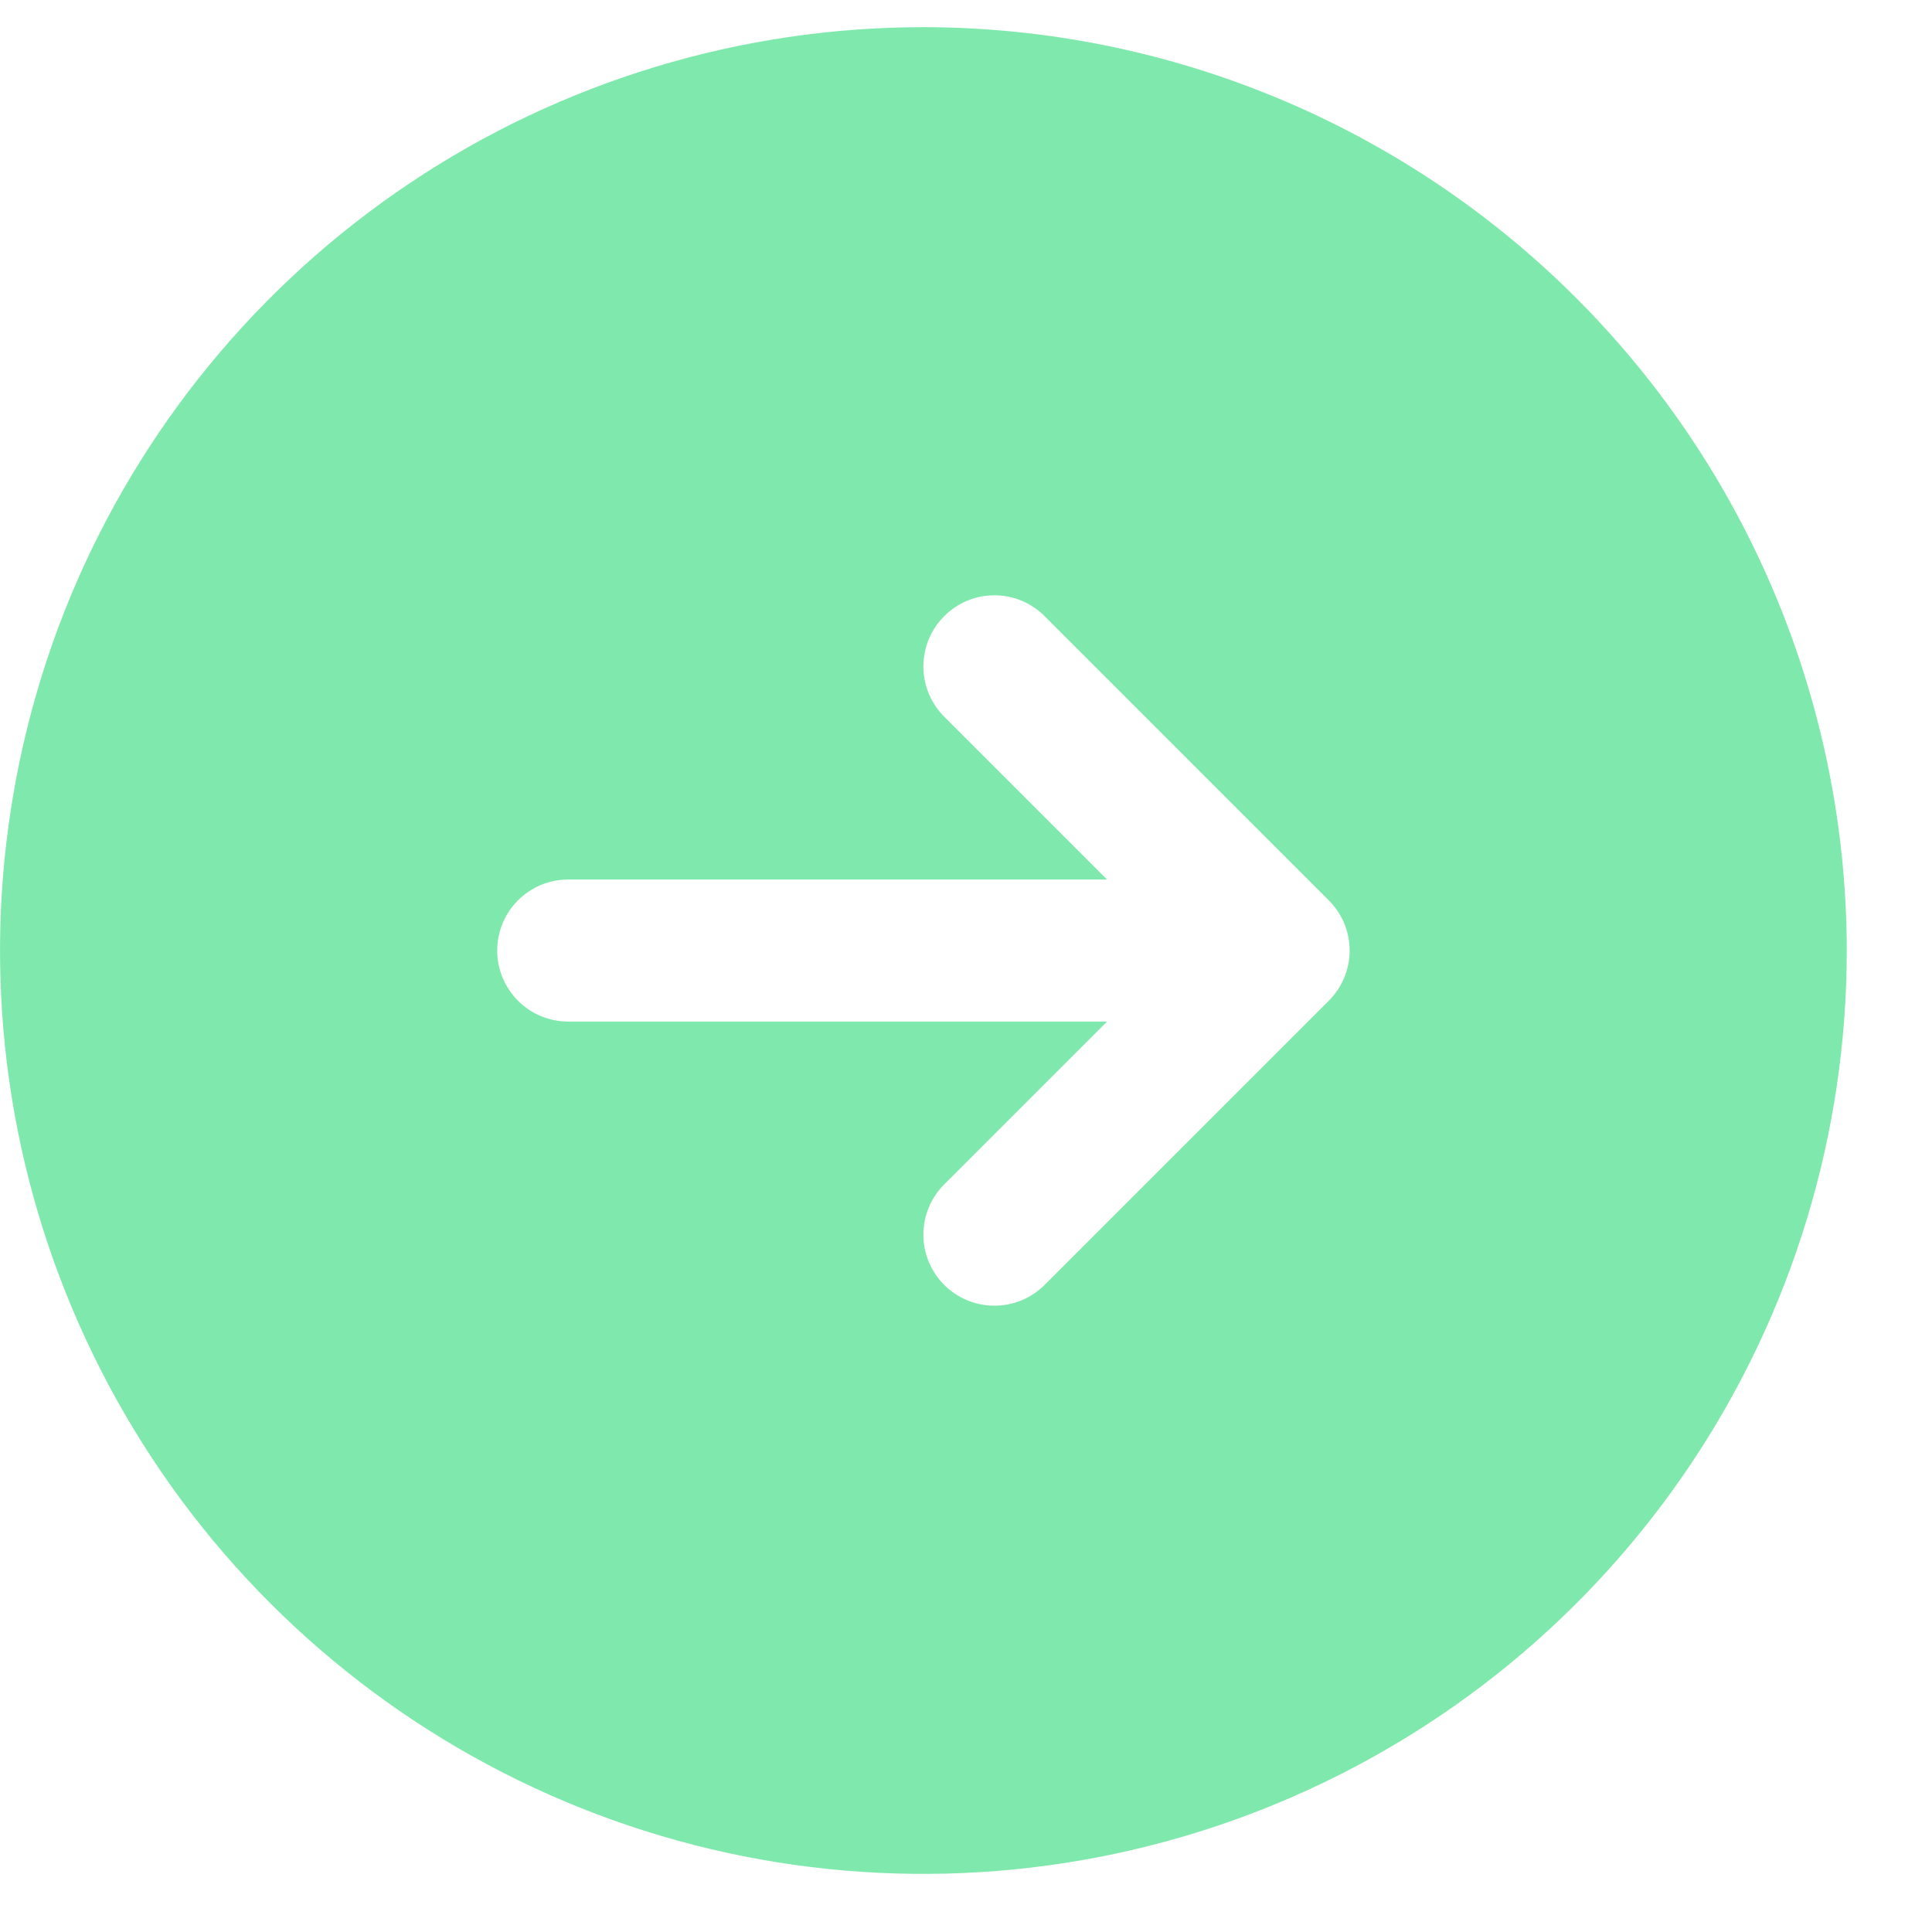 <svg width="17" height="17" viewBox="0 0 17 17" fill="none" xmlns="http://www.w3.org/2000/svg">
<path d="M8.125 0.239C6.518 0.239 4.947 0.715 3.611 1.608C2.275 2.501 1.233 3.77 0.618 5.254C0.004 6.739 -0.157 8.373 0.156 9.949C0.47 11.525 1.243 12.973 2.38 14.109C3.516 15.245 4.964 16.019 6.54 16.333C8.116 16.646 9.75 16.485 11.234 15.87C12.719 15.255 13.988 14.214 14.881 12.878C15.774 11.542 16.25 9.971 16.25 8.364C16.248 6.21 15.391 4.144 13.868 2.621C12.345 1.098 10.279 0.241 8.125 0.239ZM11.692 8.806L9.192 11.306C9.075 11.423 8.916 11.489 8.75 11.489C8.584 11.489 8.425 11.423 8.308 11.306C8.191 11.189 8.125 11.03 8.125 10.864C8.125 10.698 8.191 10.539 8.308 10.422L9.741 8.989H5C4.834 8.989 4.675 8.923 4.558 8.806C4.441 8.688 4.375 8.53 4.375 8.364C4.375 8.198 4.441 8.039 4.558 7.922C4.675 7.805 4.834 7.739 5 7.739H9.741L8.308 6.306C8.191 6.189 8.125 6.03 8.125 5.864C8.125 5.698 8.191 5.539 8.308 5.422C8.425 5.304 8.584 5.238 8.75 5.238C8.916 5.238 9.075 5.304 9.192 5.422L11.692 7.922C11.75 7.98 11.796 8.049 11.828 8.124C11.859 8.2 11.876 8.282 11.876 8.364C11.876 8.446 11.859 8.527 11.828 8.603C11.796 8.679 11.75 8.748 11.692 8.806Z" fill="#00D25B" fill-opacity="0.5"/>
</svg>
